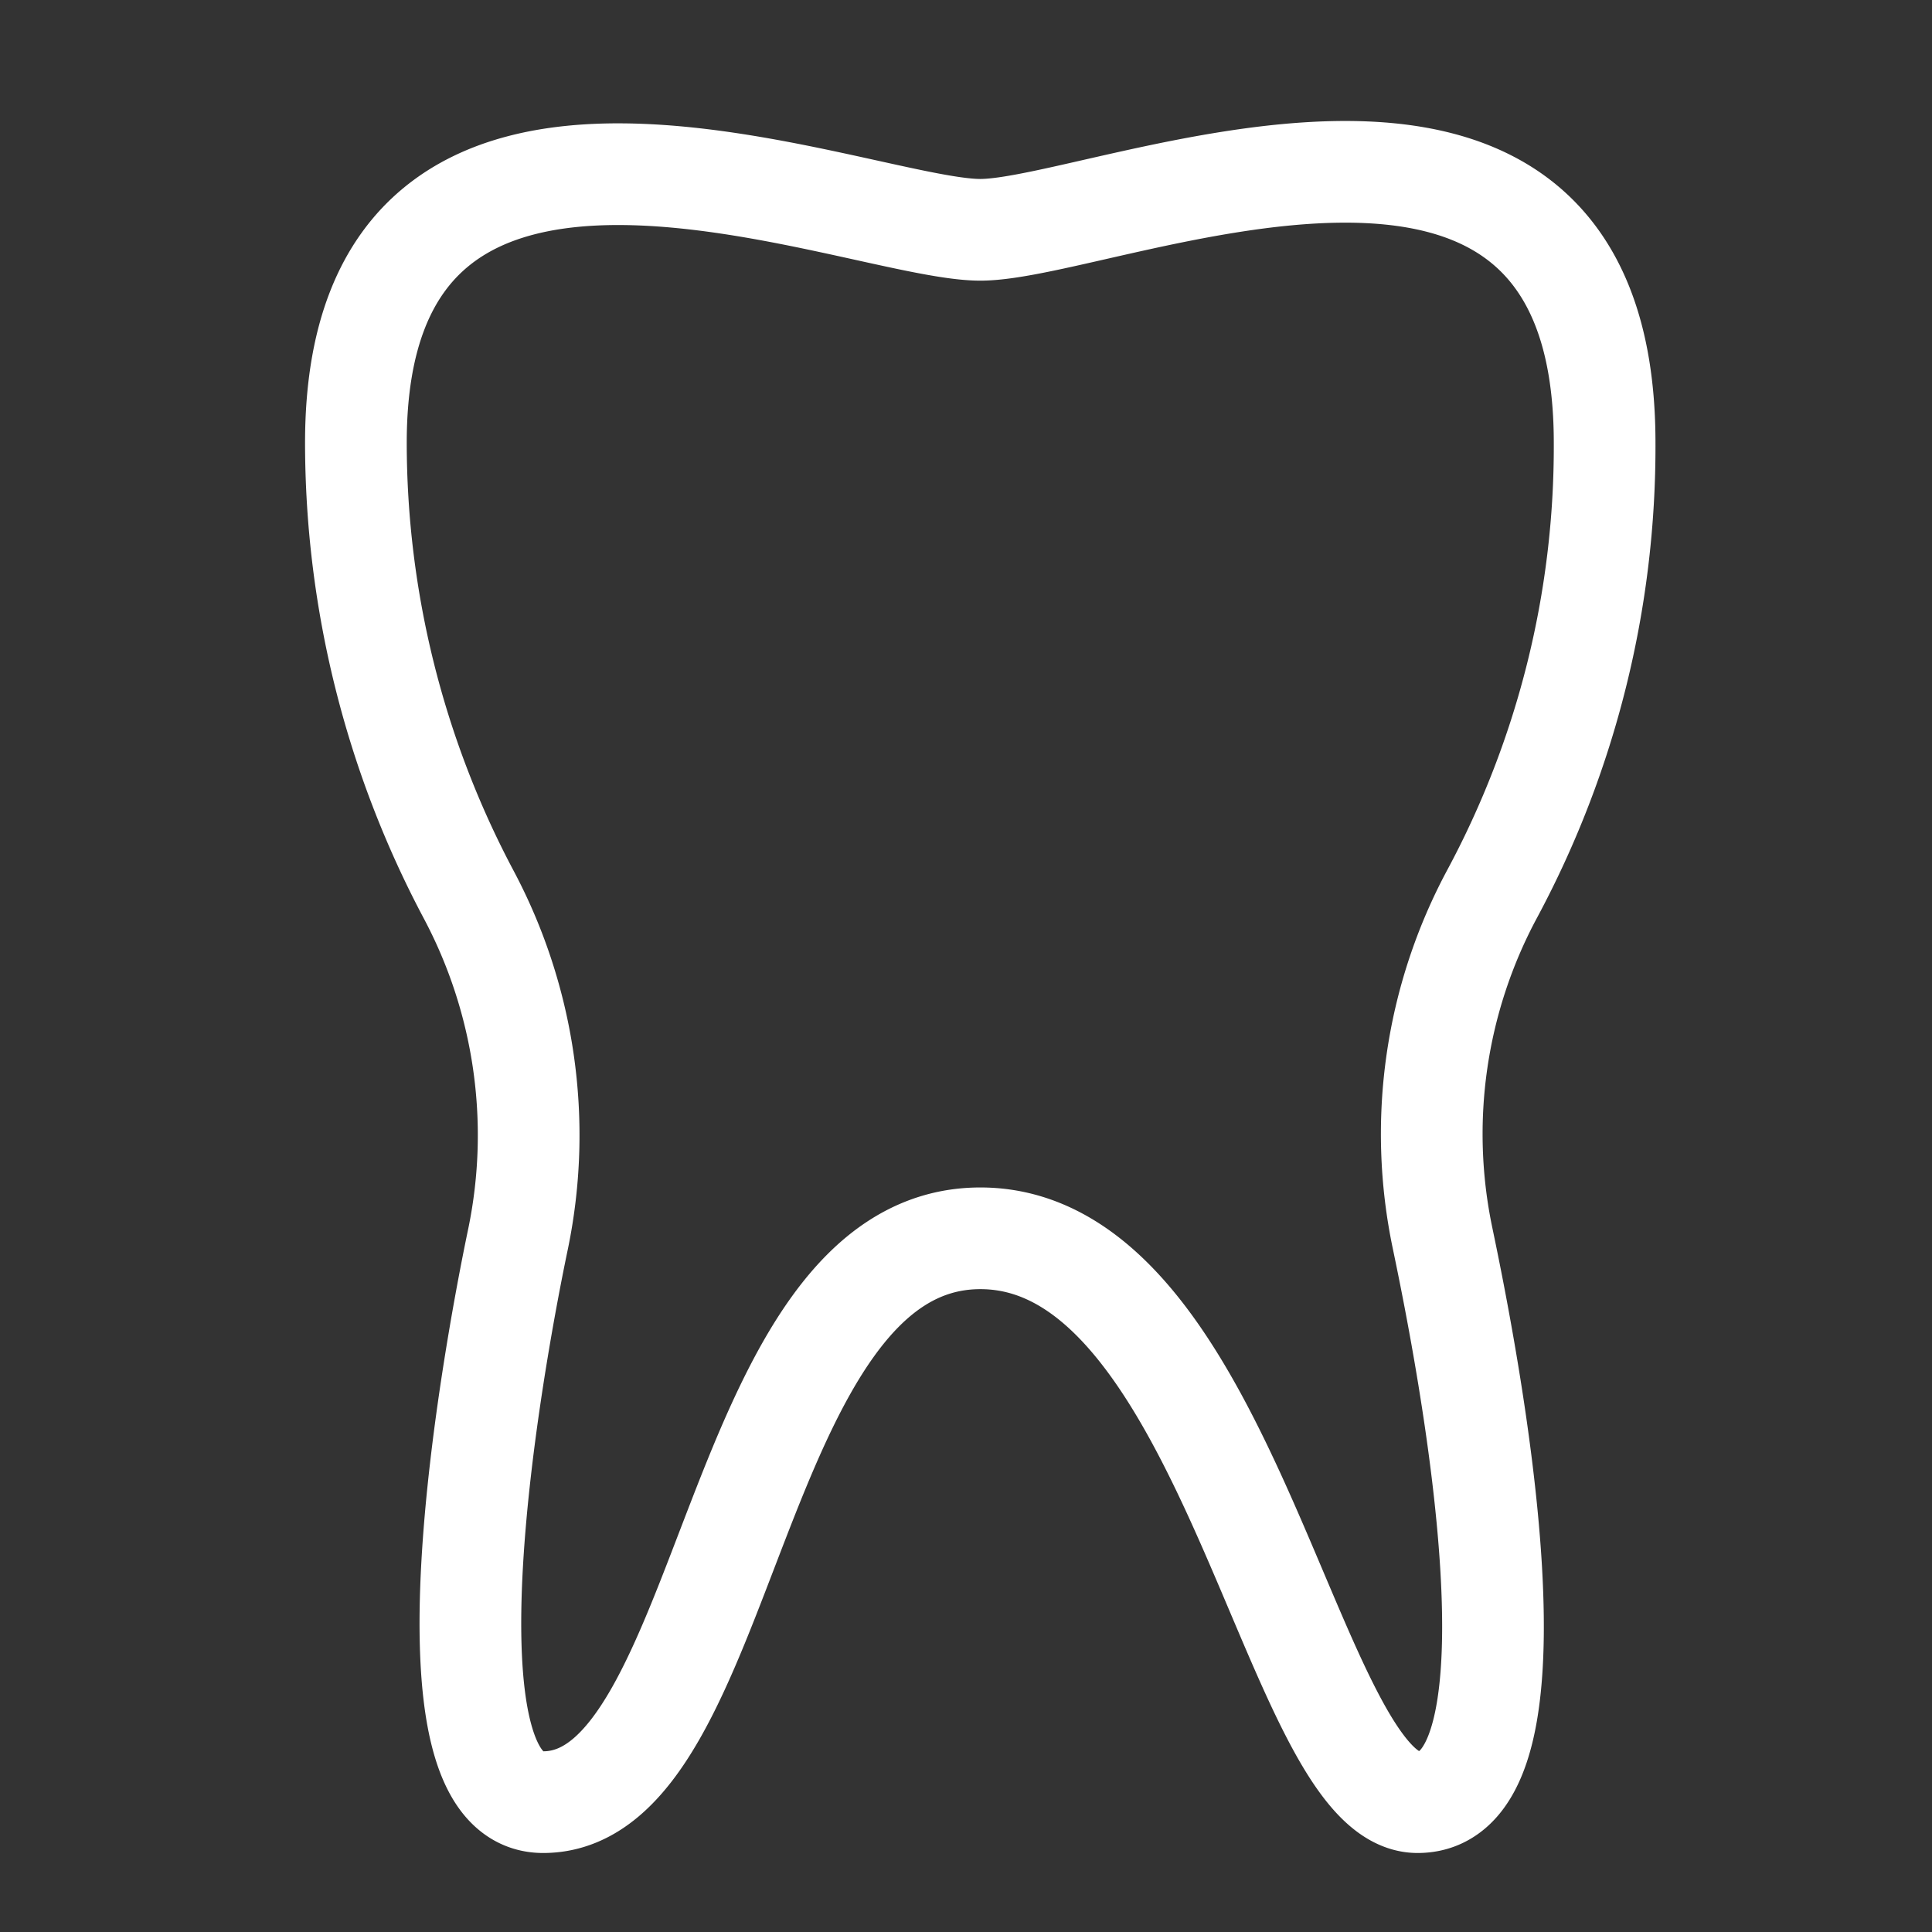 <svg xmlns="http://www.w3.org/2000/svg" width="38" height="38" viewBox="0 0 38 38"><rect x="0" y="0" width="38" height="38" fill="#333333" stroke="none"/><defs><style>.a,.b{fill:none;}.b{stroke:#fff;stroke-linecap:round;stroke-linejoin:round;stroke-miterlimit:10;stroke-width:2px;}</style></defs><g transform="translate(-2573 12763)"><rect class="a" width="38" height="38" transform="translate(2573 -12763)"/><g transform="translate(2580 -12760)"><g transform="translate(0 0.379)"><path class="b" d="M24.561,5.33c0-8.625-9.824-4.189-12.28-4.189S0-3.172,0,5.33A18.968,18.968,0,0,0,2.21,14.2a10.082,10.082,0,0,1,.982,6.777c-.491,2.341-2.088,11.09.491,11.09,3.684,0,3.684-11.09,8.6-11.09s6.14,11.09,8.6,11.09c2.7,0,.982-8.749.491-11.09A9.98,9.98,0,0,1,22.35,14.2,18.594,18.594,0,0,0,24.561,5.33Z" transform="translate(0 0)"/></g></g></g></svg>